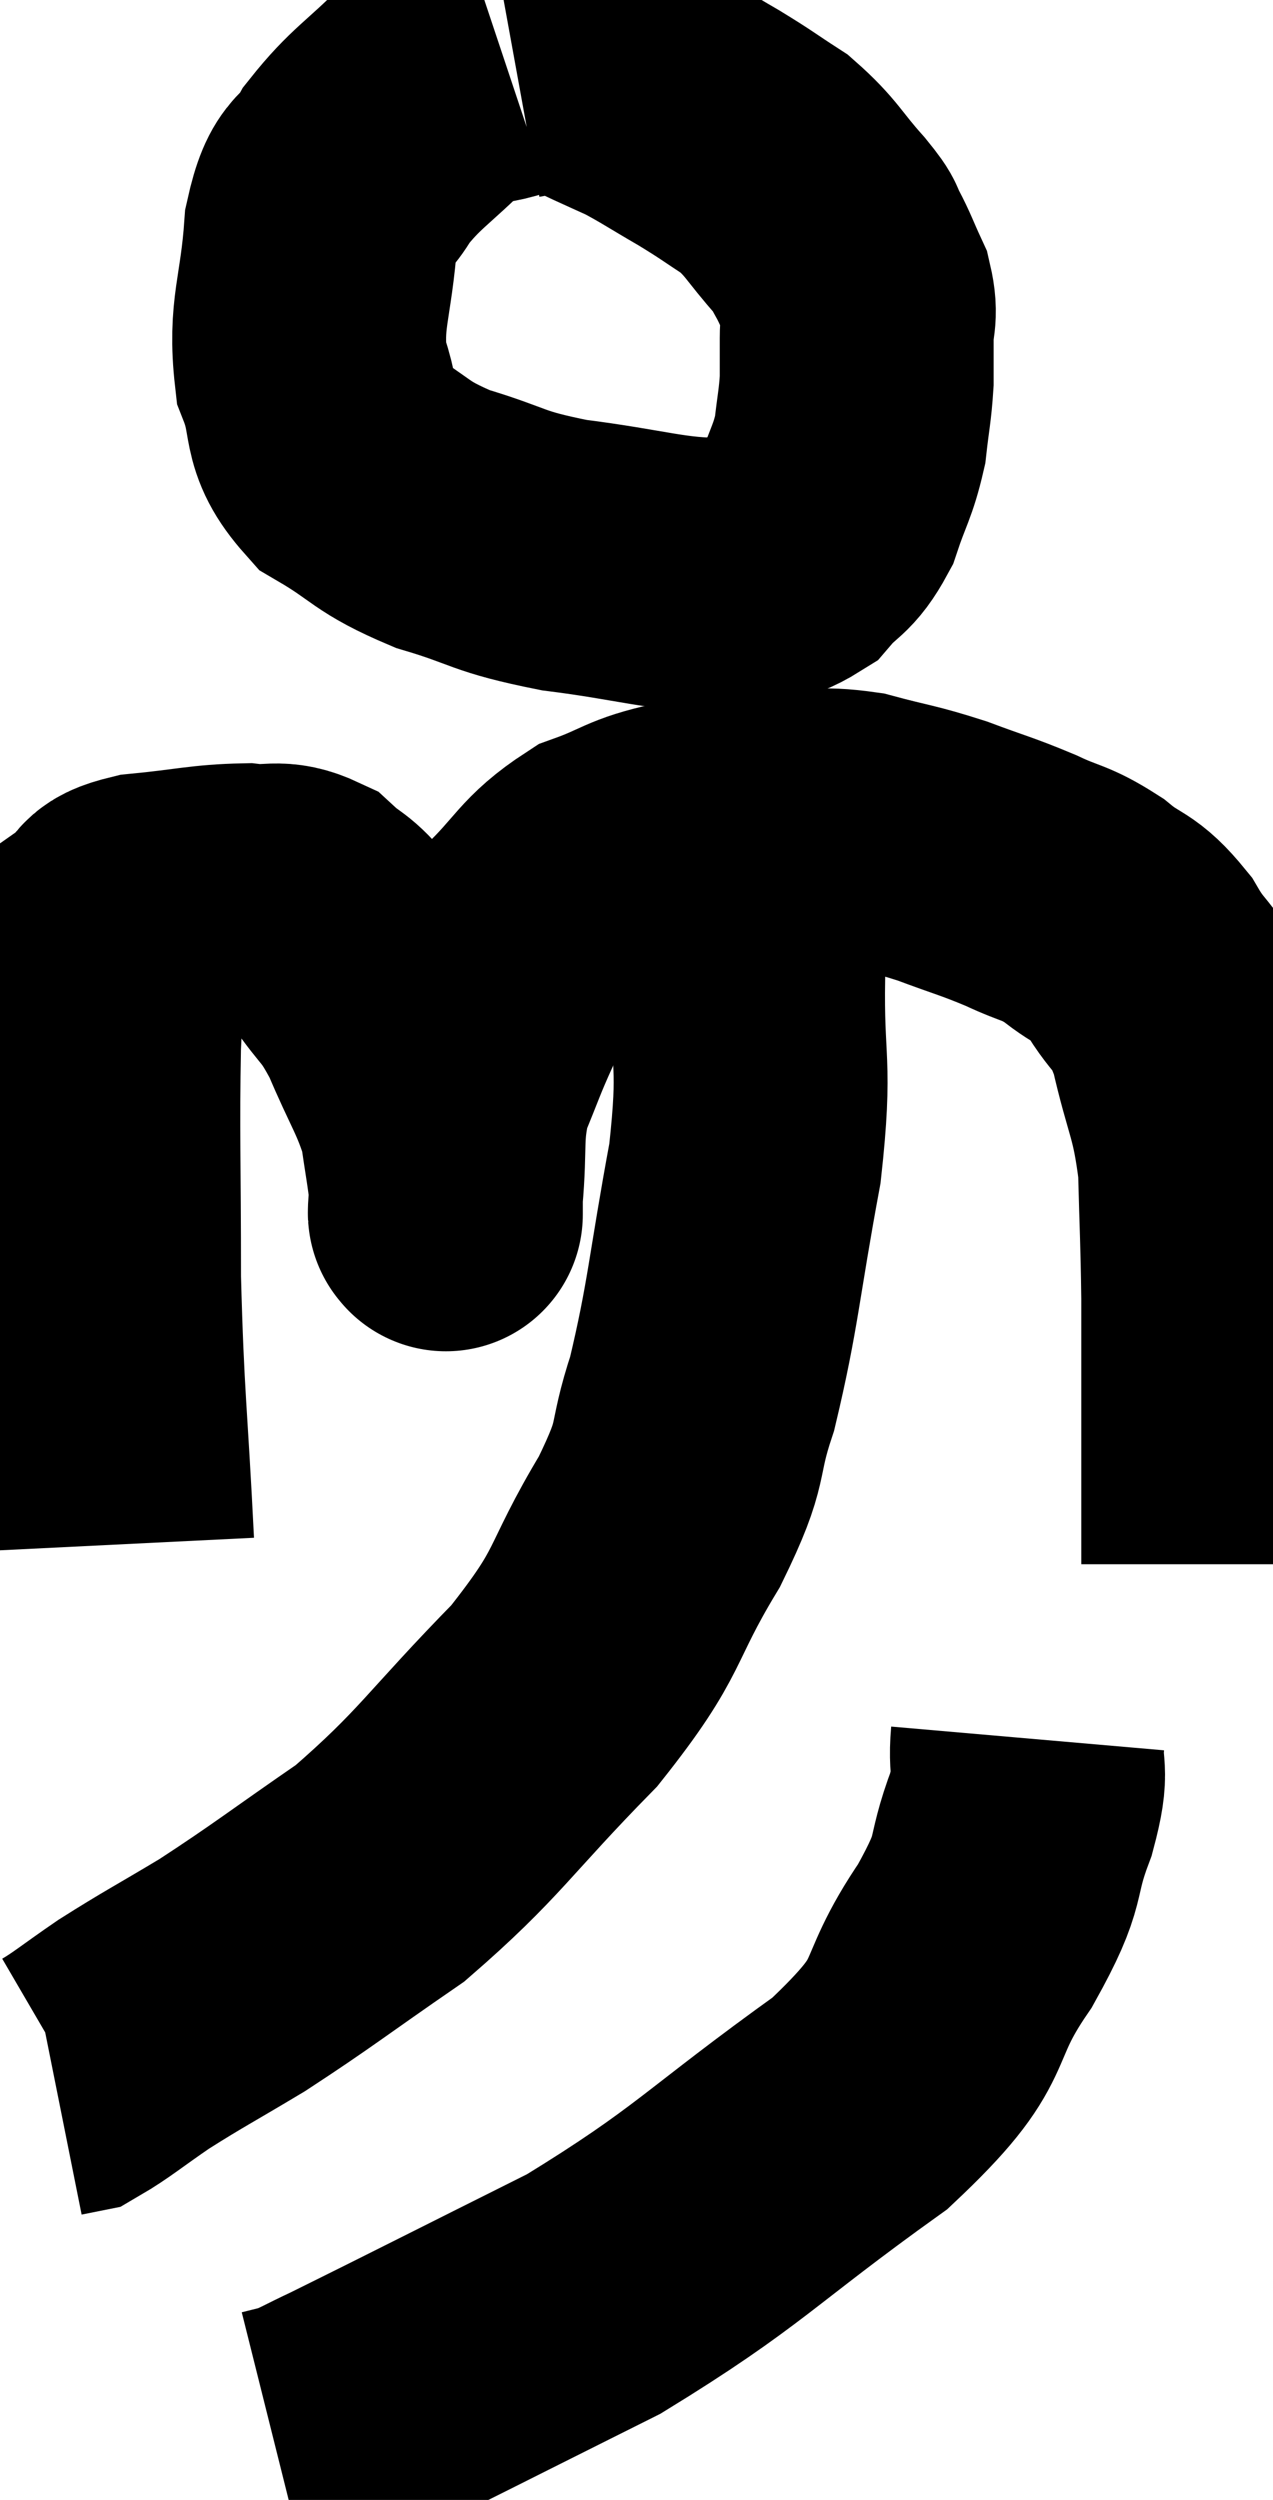 <svg xmlns="http://www.w3.org/2000/svg" viewBox="12.2 1.507 23.24 45.633" width="23.24" height="45.633"><path d="M 21.42 2.64 C 20.79 2.85, 20.835 2.595, 20.16 3.06 C 19.44 3.78, 19.245 3.84, 18.72 4.5 C 18.39 5.1, 18.27 4.755, 18.06 5.7 C 17.97 6.99, 17.76 7.215, 17.88 8.28 C 18.21 9.12, 17.94 9.285, 18.54 9.96 C 19.41 10.47, 19.29 10.56, 20.28 10.98 C 21.39 11.31, 21.225 11.385, 22.5 11.64 C 23.94 11.82, 24.36 12, 25.38 12 C 25.98 11.82, 26.1 11.94, 26.58 11.64 C 26.94 11.22, 27.015 11.325, 27.3 10.8 C 27.51 10.17, 27.585 10.125, 27.72 9.54 C 27.78 9, 27.81 8.925, 27.84 8.46 C 27.84 8.07, 27.84 8.07, 27.84 7.68 C 27.84 7.29, 27.93 7.29, 27.84 6.9 C 27.66 6.51, 27.645 6.435, 27.48 6.12 C 27.33 5.88, 27.51 6.045, 27.18 5.64 C 26.67 5.07, 26.67 4.95, 26.16 4.5 C 25.65 4.17, 25.68 4.17, 25.14 3.84 C 24.57 3.51, 24.45 3.42, 24 3.18 C 23.67 3.03, 23.7 3.045, 23.34 2.88 C 22.95 2.7, 22.83 2.61, 22.56 2.52 C 22.41 2.52, 22.5 2.49, 22.26 2.52 C 21.93 2.58, 21.765 2.61, 21.6 2.64 L 21.6 2.64" fill="none" stroke="black" stroke-width="5"></path><path d="M 14.34 29.7 C 14.22 27.27, 14.16 27.12, 14.1 24.84 C 14.1 22.71, 14.07 22.155, 14.1 20.58 C 14.16 19.56, 14.04 19.155, 14.22 18.54 C 14.52 18.33, 14.205 18.27, 14.82 18.12 C 15.75 18.03, 15.96 17.955, 16.68 17.94 C 17.19 18, 17.25 17.85, 17.7 18.06 C 18.09 18.42, 18.06 18.27, 18.48 18.78 C 18.93 19.44, 18.96 19.305, 19.38 20.1 C 19.77 21.03, 19.92 21.18, 20.16 21.96 C 20.25 22.59, 20.295 22.8, 20.34 23.22 C 20.34 23.43, 20.34 23.535, 20.34 23.64 C 20.34 23.64, 20.34 23.715, 20.34 23.64 C 20.34 23.49, 20.295 23.91, 20.34 23.34 C 20.43 22.35, 20.325 22.215, 20.52 21.36 C 20.82 20.64, 20.82 20.58, 21.12 19.92 C 21.42 19.32, 21.21 19.365, 21.72 18.72 C 22.44 18.03, 22.425 17.82, 23.16 17.34 C 23.91 17.07, 23.85 16.98, 24.66 16.8 C 25.53 16.71, 25.605 16.665, 26.4 16.62 C 27.12 16.62, 27.09 16.515, 27.84 16.62 C 28.62 16.83, 28.65 16.8, 29.4 17.04 C 30.12 17.31, 30.195 17.31, 30.84 17.58 C 31.41 17.85, 31.44 17.775, 31.98 18.12 C 32.49 18.54, 32.535 18.39, 33 18.96 C 33.42 19.68, 33.495 19.44, 33.84 20.4 C 34.11 21.6, 34.23 21.6, 34.38 22.8 C 34.41 24, 34.425 24.075, 34.44 25.2 C 34.44 26.25, 34.44 26.4, 34.44 27.3 C 34.44 28.05, 34.44 28.11, 34.44 28.8 C 34.44 29.43, 34.44 29.745, 34.44 30.06 L 34.44 30.06" fill="none" stroke="black" stroke-width="5"></path><path d="M 25.44 16.2 C 25.59 16.47, 25.635 15.96, 25.74 16.74 C 25.8 18.03, 25.845 17.82, 25.86 19.32 C 25.83 21.03, 26.01 20.835, 25.8 22.74 C 25.41 24.84, 25.41 25.305, 25.02 26.94 C 24.63 28.11, 24.915 27.9, 24.24 29.28 C 23.28 30.87, 23.595 30.855, 22.32 32.46 C 20.73 34.08, 20.61 34.425, 19.14 35.7 C 17.79 36.63, 17.565 36.825, 16.44 37.56 C 15.54 38.1, 15.375 38.175, 14.64 38.64 C 14.07 39.03, 13.86 39.21, 13.5 39.42 L 13.2 39.48" fill="none" stroke="black" stroke-width="5"></path><path d="M 30.96 33.24 C 30.9 33.93, 31.08 33.72, 30.84 34.62 C 30.42 35.73, 30.735 35.52, 30 36.84 C 28.95 38.37, 29.64 38.265, 27.9 39.9 C 25.47 41.64, 25.365 41.955, 23.04 43.38 C 20.82 44.49, 19.935 44.94, 18.6 45.6 C 18.15 45.81, 18.045 45.885, 17.7 46.02 L 17.22 46.14" fill="none" stroke="black" stroke-width="5"></path></svg>